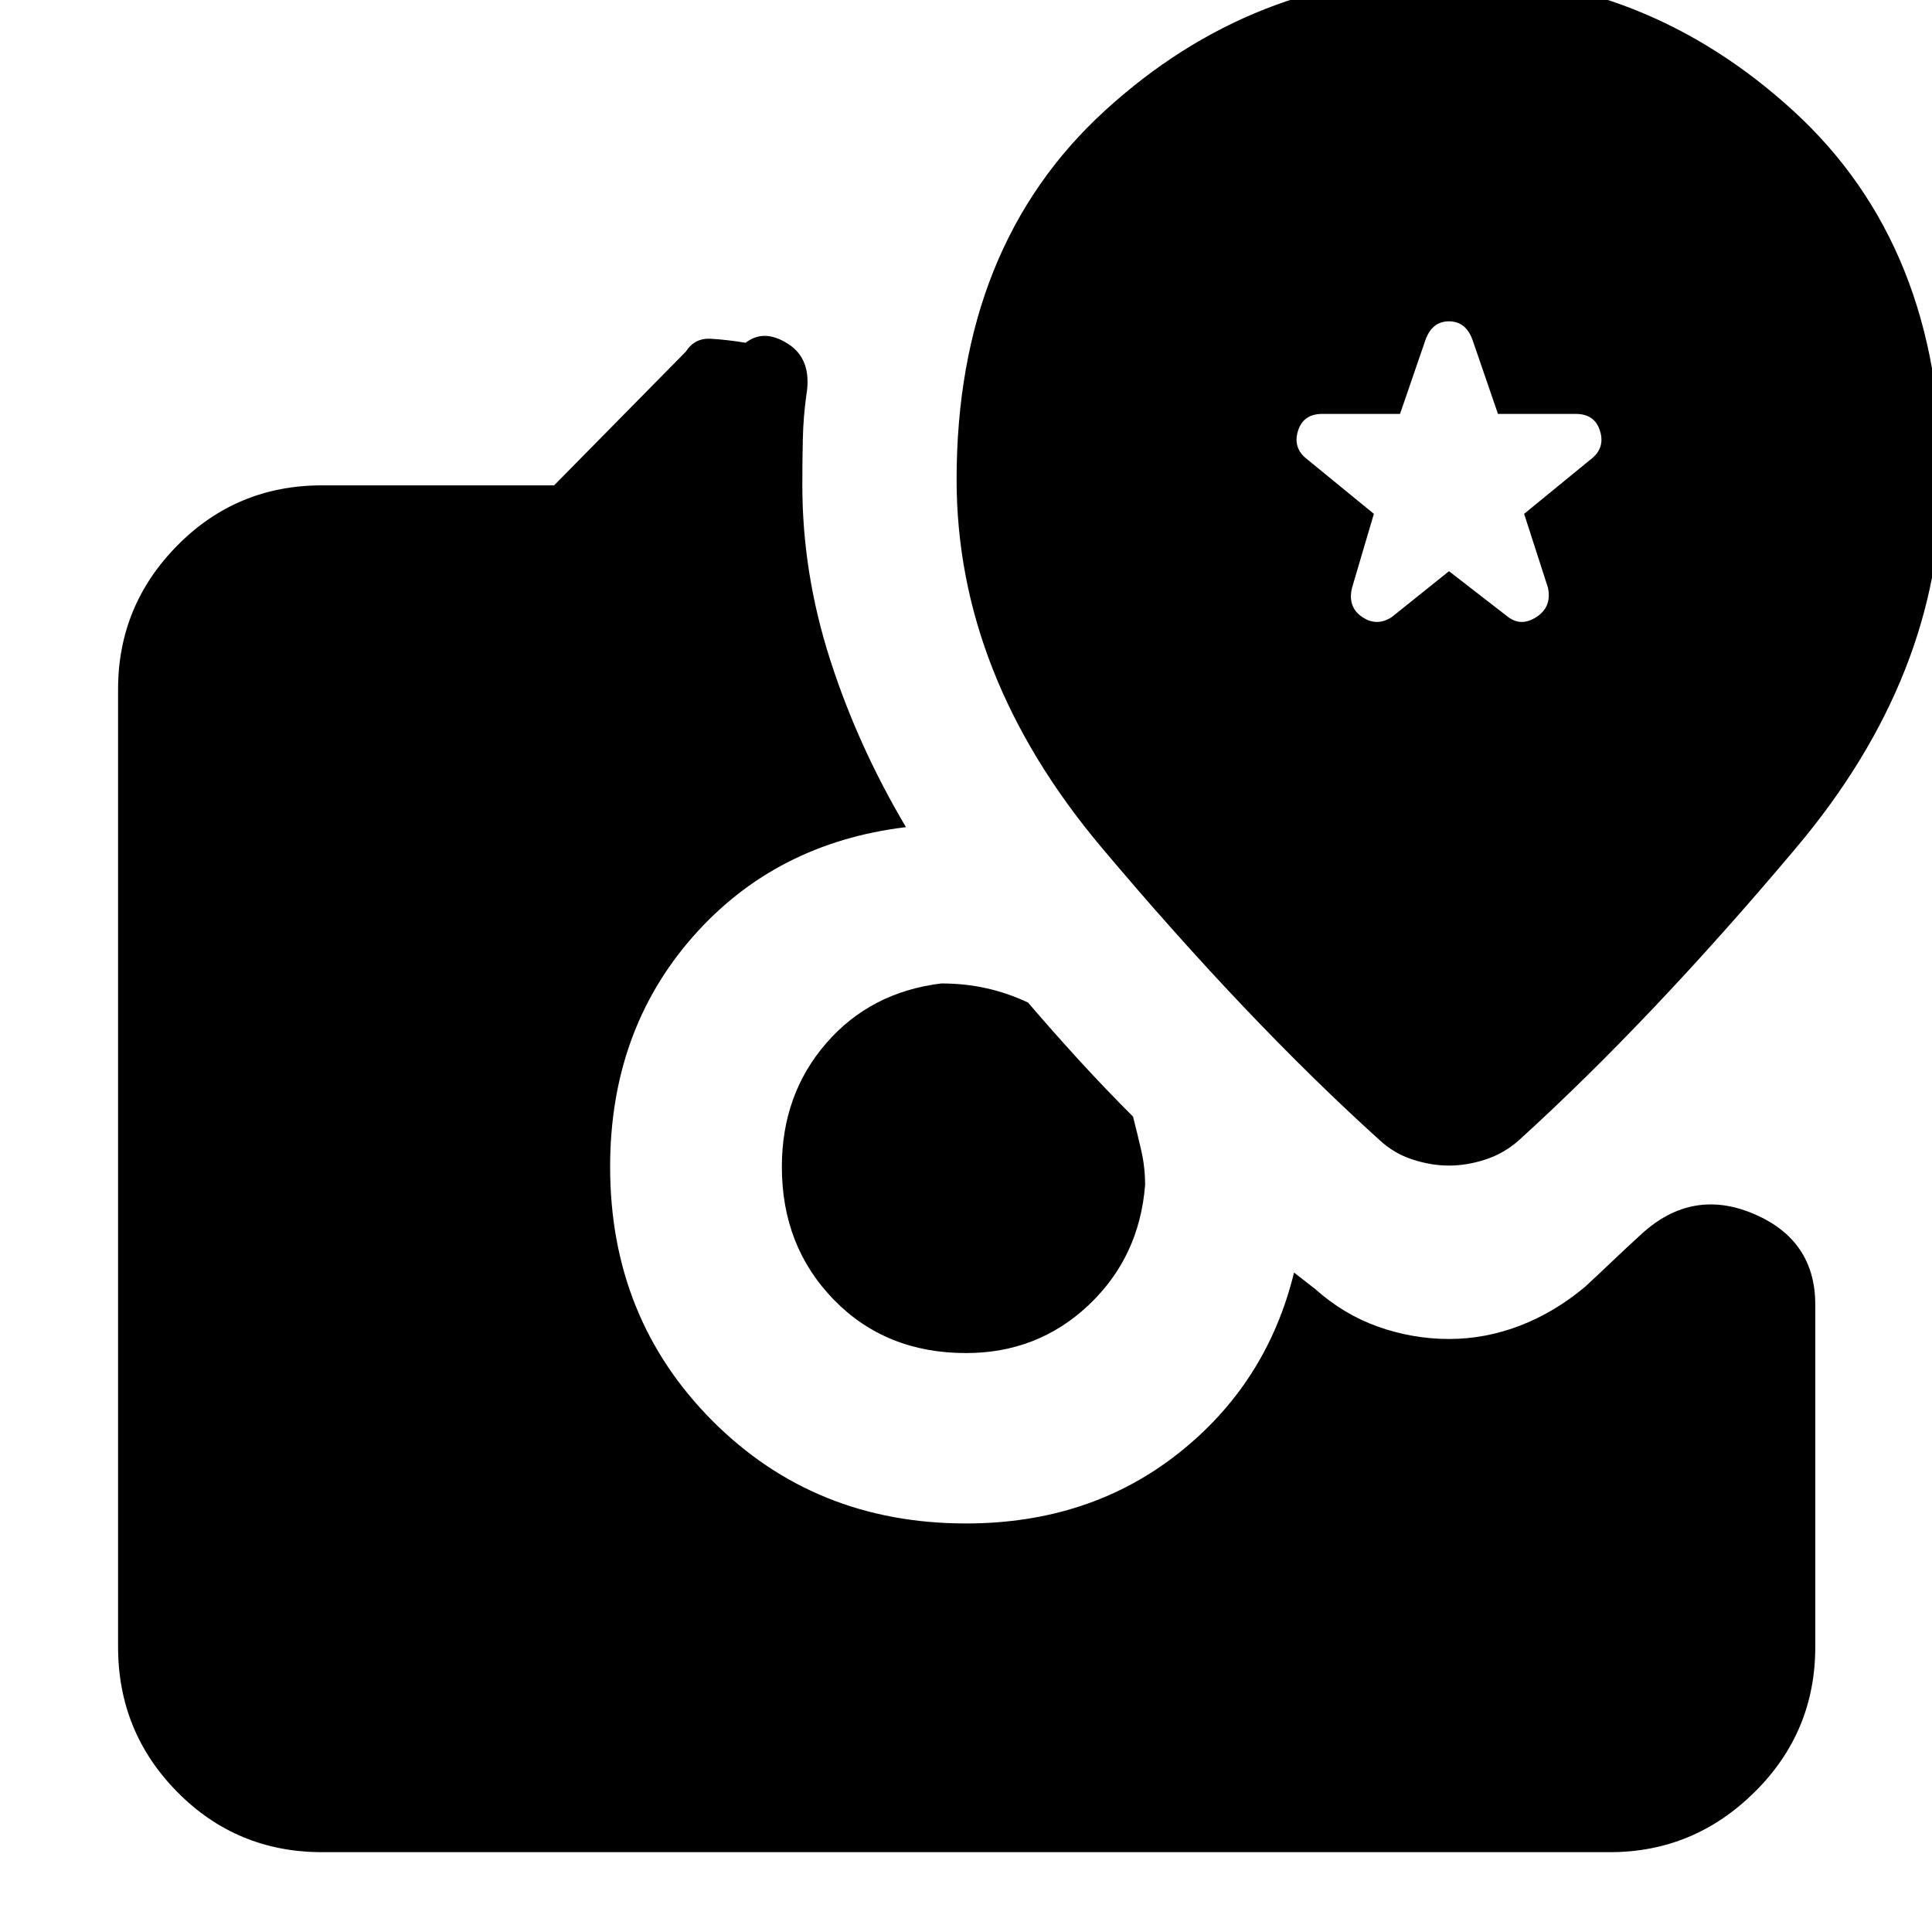 <svg xmlns="http://www.w3.org/2000/svg" height="40" viewBox="0 -960 960 960" width="40"><path d="m720-676.17-28.5 22.84q-7.5 4.83-14.75-.17t-4.92-14.5l10.84-36.67-33-27q-7.34-5.5-4.75-14.08 2.58-8.58 12.08-8.58h38.67l12.66-36.84q3.34-9.16 11.67-9.16t11.67 9.16l12.66 36.84H783q9.5 0 12.08 8.58 2.59 8.58-4.75 14.08l-33 27L769.17-668q2 9.5-5.59 14.5-7.58 5-14.08.17L720-676.17Zm-240 388.5q-39.83 0-65.67-26.5-25.83-26.5-25.83-66 0-36 22-61.41 22-25.42 57.17-29.75 11.83 0 22.58 2.41 10.75 2.42 20.58 7.09 13 15.16 25.75 29.08 12.75 13.92 26.42 27.58 2.17 8.5 4.08 16.84Q569-380 569-371.17q-2.83 35.84-28.08 59.67T480-287.67Zm-320 248q-42.33 0-71.83-29.83t-29.5-72.17V-617.5q0-41.67 29.5-71.5T160-718.83h115.33l65.5-66.5q4.34-6.84 12.5-6.34 8.17.5 17.17 2 9.17-7.16 21.17.59 12 7.75 9 25.41-1.5 10.67-1.75 21.84-.25 11.16-.25 22.83 0 43.83 13.83 86.83T450.17-549q-65 7.83-106 54.58t-41 114.25Q303.17-305 354-254t126 51q61.33 0 105.42-34.75Q629.5-272.5 643-327.67l10.5 8.17q14.17 12.67 31.33 18.75 17.17 6.08 35.17 6.08t35.17-6.58q17.16-6.58 32.33-19.25 6.33-5.83 13.5-12.67 7.17-6.83 14.67-13.67 25.16-22.99 55.75-10 30.58 13 30.58 45.17v170q0 42.34-30.17 72.17Q841.67-39.67 800-39.67H160Zm560-341.16q8.83 0 18.08-3 9.25-3 16.75-9.67 65.67-59.67 137.75-145.33 72.09-85.67 72.09-182.84 0-116-73.67-183.33-73.67-67.33-171-67.33T549-905q-73.67 67.33-73.67 183.33 0 97.17 72.09 182.84Q619.5-453.17 685.5-393.5q7.17 6.67 16.42 9.67 9.25 3 18.08 3Z"/></svg>